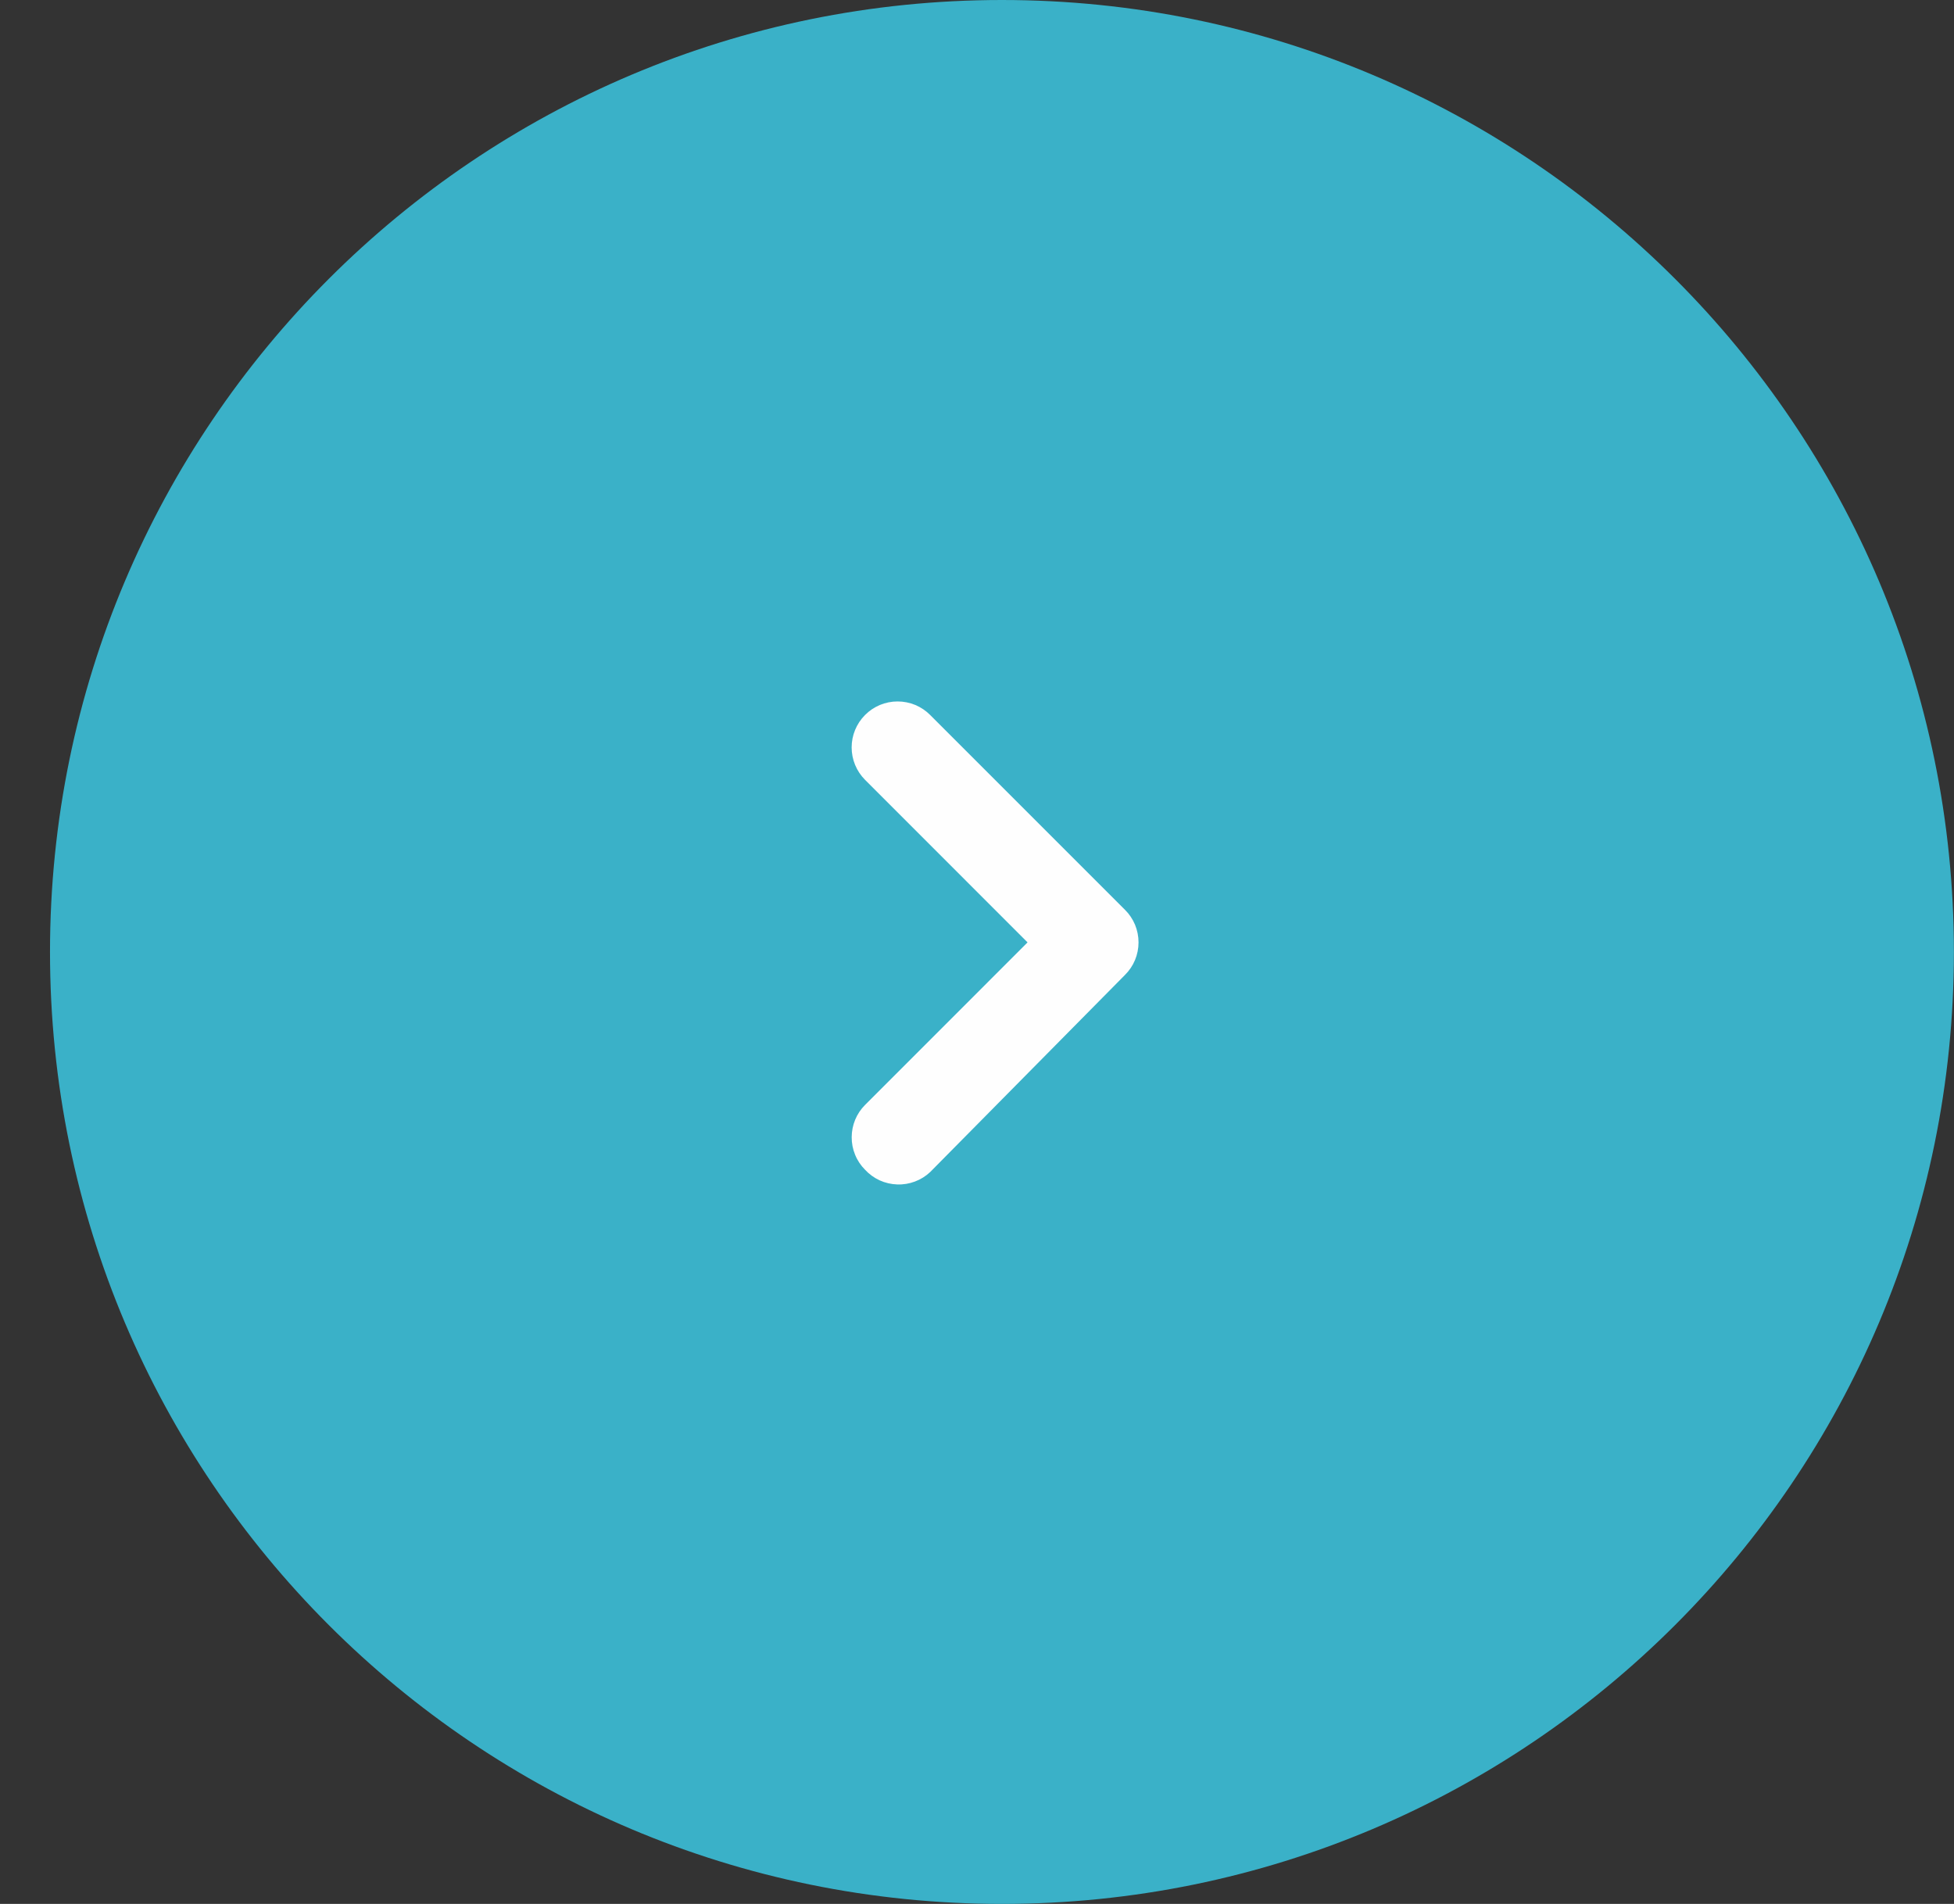 <svg width="39" height="38" viewBox="0 0 39 38" fill="none" xmlns="http://www.w3.org/2000/svg">
<rect x="0" y="0" width="39" height="38" fill="#333333" stroke="none"/>
<path d="M38.998 19C38.998 8.507 30.491 0 19.998 0C9.505 0 0.998 8.507 0.998 19C0.998 29.493 9.505 38 19.998 38C30.491 38 38.998 29.493 38.998 19Z" fill="#3AB1C8"/>
<path d="M18.566 23.392L22.453 19.459C22.539 19.374 22.607 19.273 22.654 19.161C22.7 19.049 22.724 18.93 22.724 18.809C22.724 18.688 22.7 18.568 22.654 18.456C22.607 18.344 22.539 18.243 22.453 18.158L18.566 14.271C18.481 14.185 18.38 14.117 18.268 14.07C18.156 14.024 18.036 14 17.915 14C17.794 14 17.674 14.024 17.563 14.07C17.451 14.117 17.35 14.185 17.265 14.271C17.094 14.443 16.998 14.675 16.998 14.917C16.998 15.16 17.094 15.392 17.265 15.564L20.509 18.809L17.265 22.054C17.095 22.224 17 22.455 16.999 22.695C16.998 22.816 17.021 22.936 17.067 23.047C17.112 23.159 17.18 23.261 17.265 23.346C17.347 23.435 17.446 23.507 17.556 23.558C17.666 23.608 17.785 23.636 17.906 23.64C18.027 23.645 18.148 23.625 18.261 23.582C18.374 23.54 18.478 23.475 18.566 23.392Z" fill="#FEFEFE"/>
</svg>

